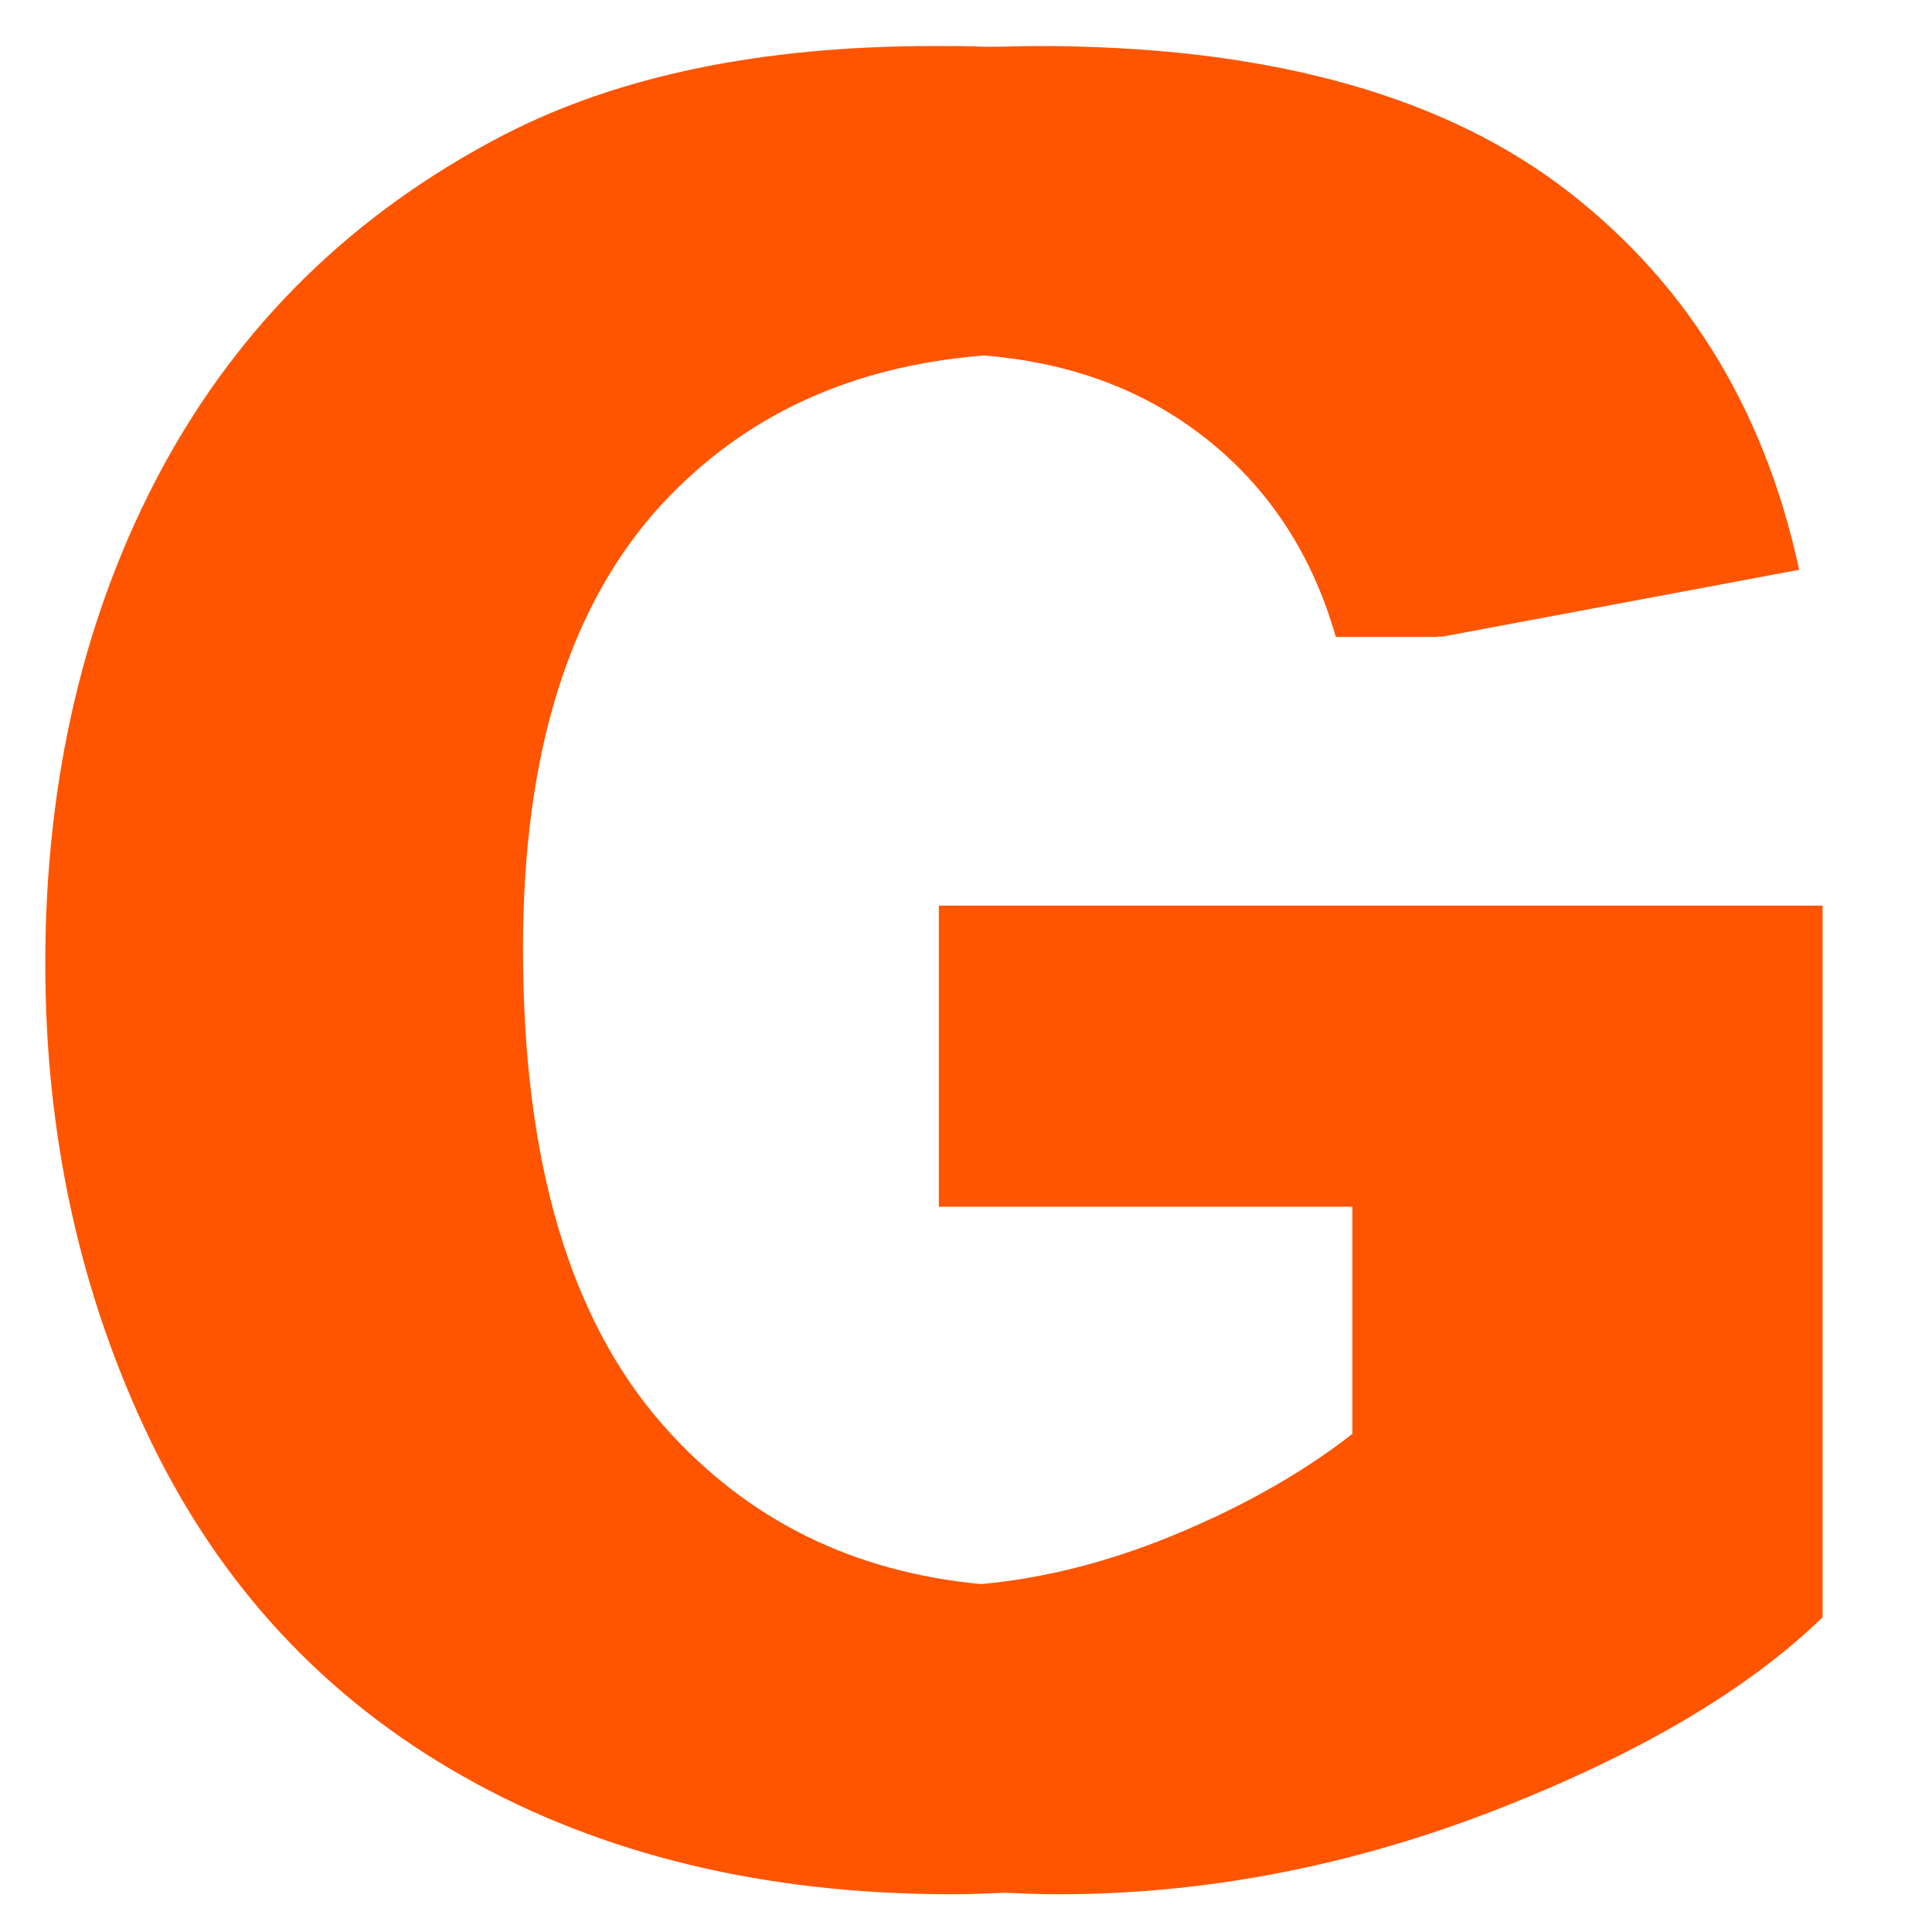 <?xml version="1.0" encoding="utf-8"?>
<!-- Generator: Adobe Illustrator 22.1.0, SVG Export Plug-In . SVG Version: 6.00 Build 0)  -->
<svg version="1.1" id="Layer_1" xmlns="http://www.w3.org/2000/svg" xmlns:xlink="http://www.w3.org/1999/xlink" x="0px" y="0px"
	 viewBox="0 0 256 256" style="enable-background:new 0 0 256 256;" xml:space="preserve">
<path style="fill:#FF5500;" d="M227.5,120h-89.1h-14v39.9h14h40.8v30.1c-7.2,5.6-15.9,10.4-25.9,14.3c-7.8,3-15.6,4.9-23.3,5.6
	C113,208.3,99,201.4,88,189c-12.5-14.1-18.7-35.1-18.7-63.3c0-26.1,6.2-45.7,18.5-59c10.9-11.7,25-18.2,42.6-19.6
	c10.9,0.9,20.1,4.2,27.8,9.8c9.2,6.7,15.5,15.9,18.8,27.5l13.3,0l0.6-0.1c0,0,0,0,0,0.1l47.5-8.9c-4.7-21.8-15.4-38.8-31.9-51.1
	C190,12.2,167,6.1,137.6,6.1c-2.4,0-4.7,0.1-6.9,0.1c-2.3-0.1-4.6-0.1-7-0.1C101,6.1,82.1,10,66.9,17.8C47,28.1,31.9,42.8,21.5,62
	C11.2,81.1,6,103.1,6,127.7c0,22.7,4.6,43.8,13.9,63.1c9.3,19.3,23.1,34.2,41.5,44.6c18.4,10.4,40,15.6,64.8,15.6
	c2.3,0,4.6-0.1,6.9-0.2c2.3,0.1,4.7,0.2,7.1,0.2c19.5,0,38.7-3.7,57.8-11.1c19-7.4,33.5-15.9,43.5-25.6V120H227.5z"/>
</svg>

